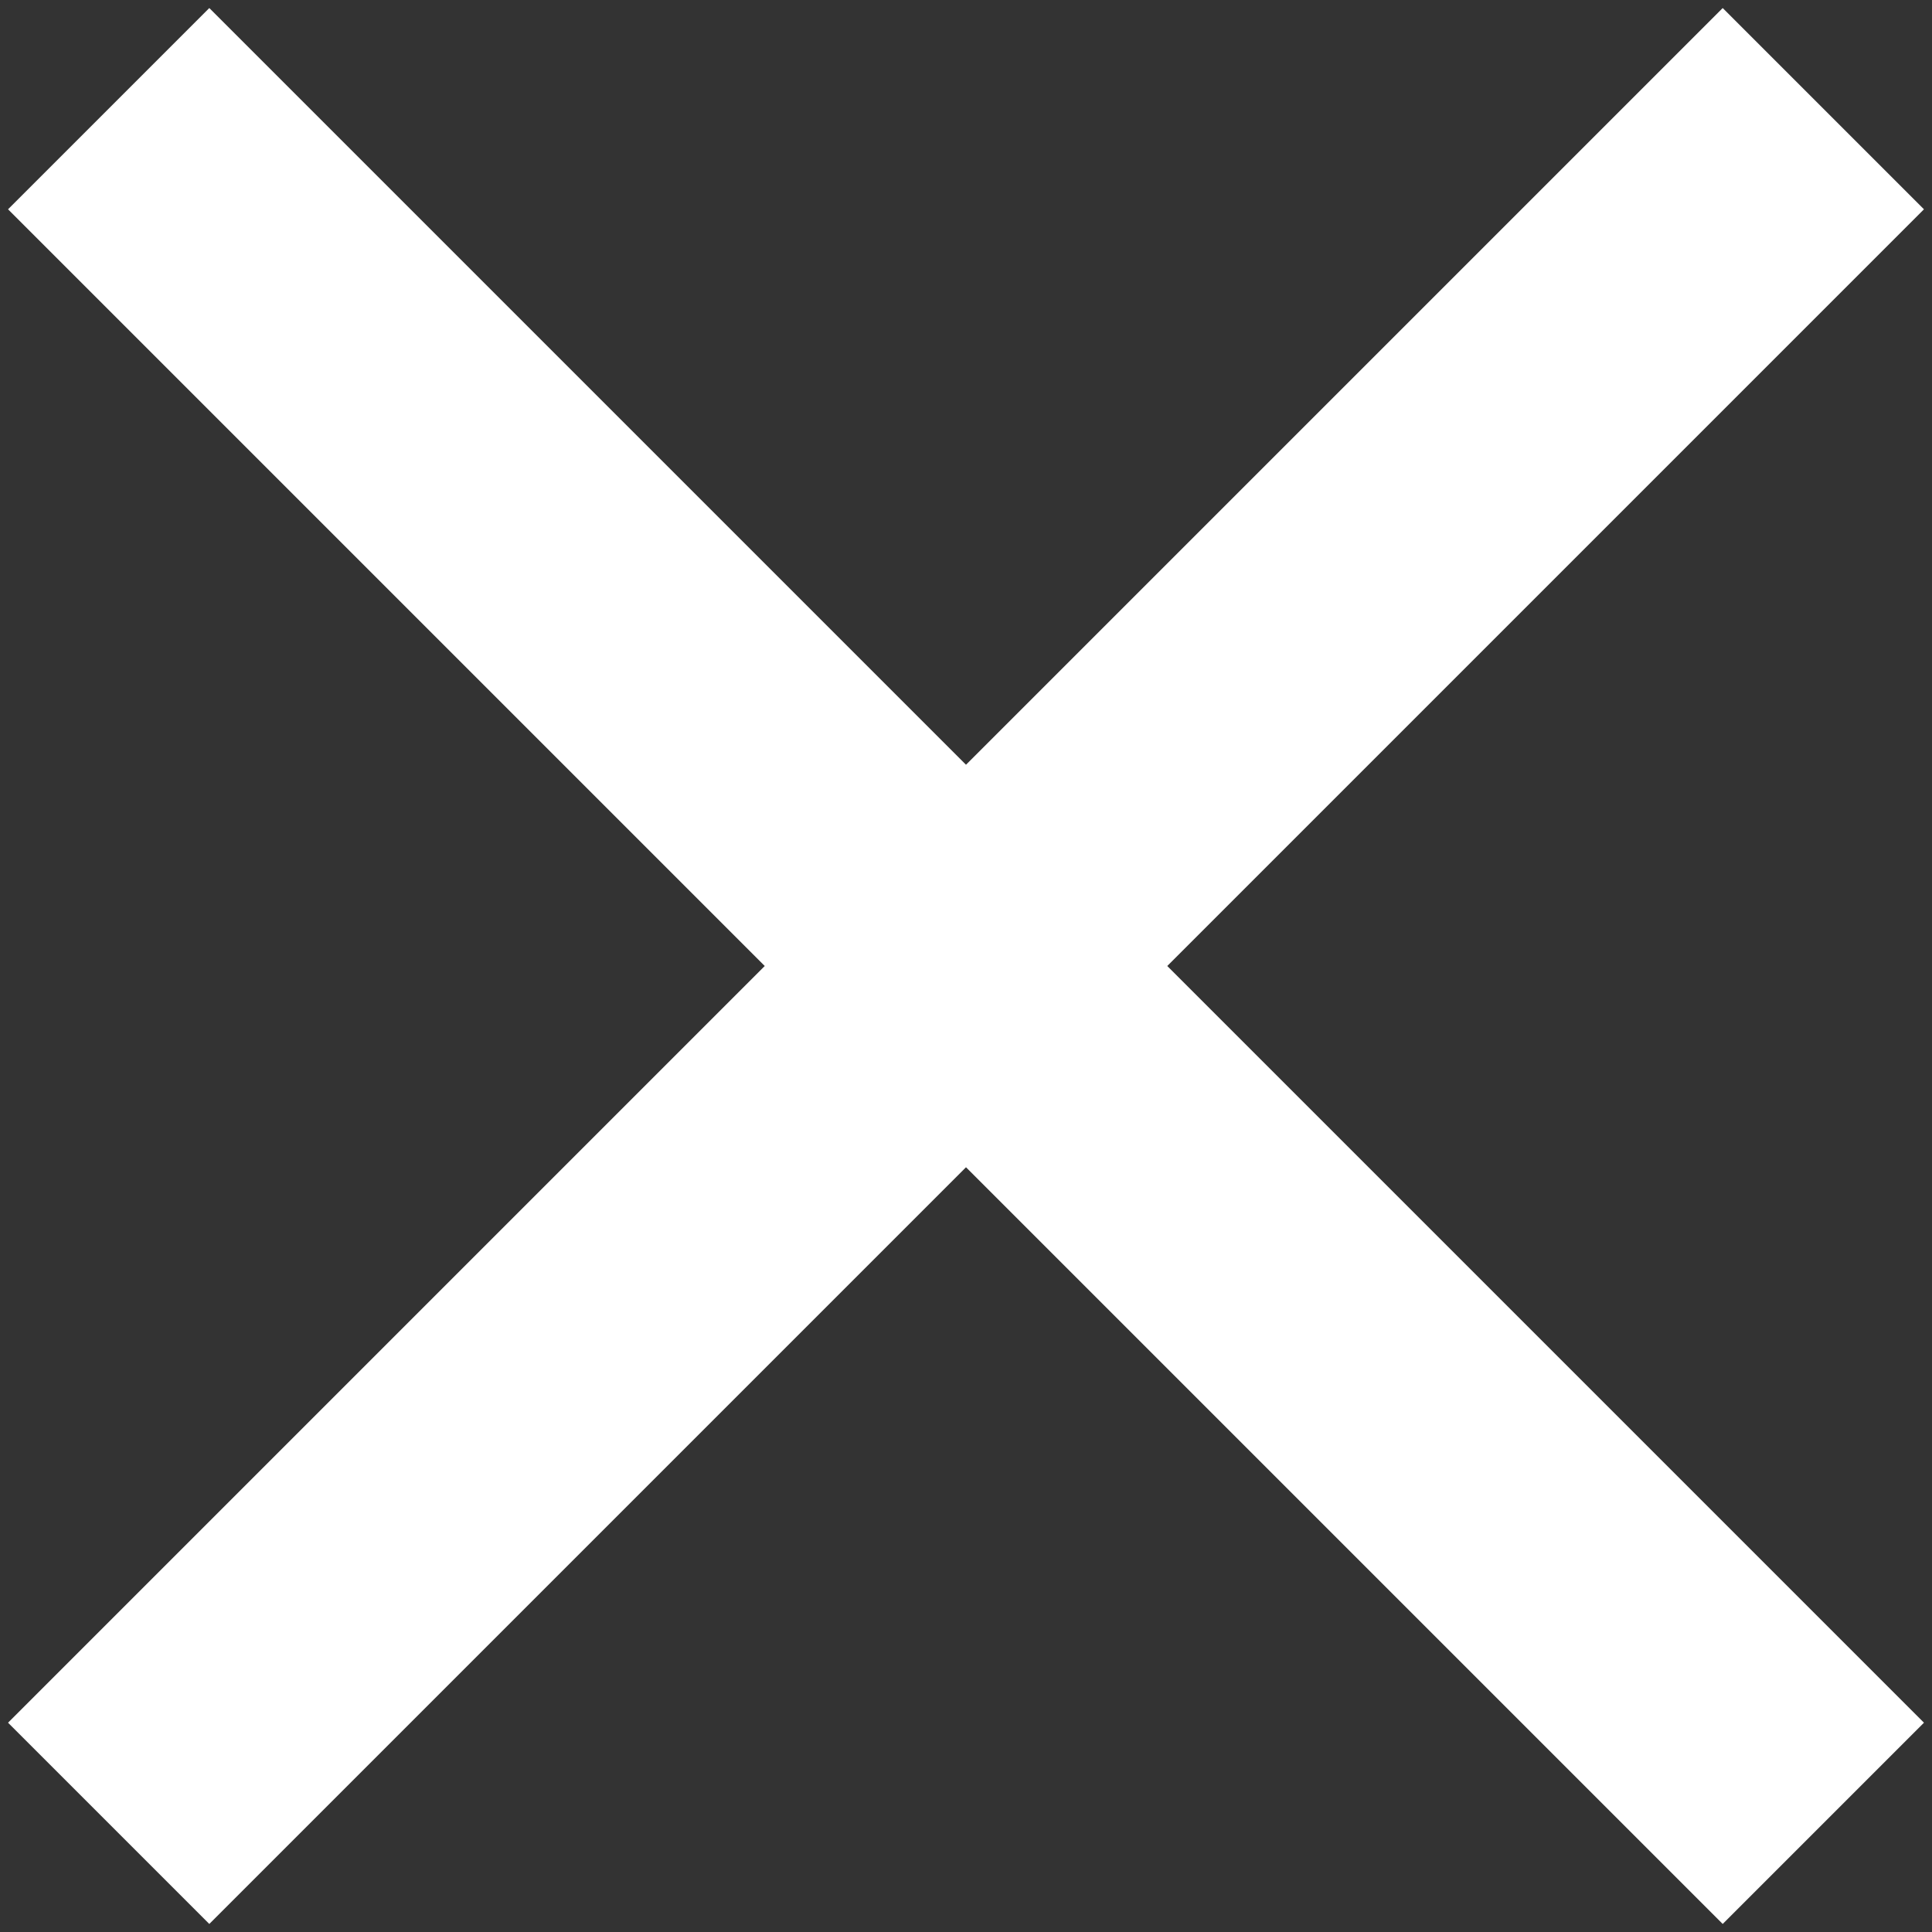 <svg xmlns="http://www.w3.org/2000/svg" width="24" height="24">
  <rect width="100%" height="100%" fill="#333333" stroke="none"/>
  <path fill="#FFF" d="M23.9 2.6L21.4.1 12 9.5 2.6.1.1 2.6 9.5 12 .1 21.4l2.5 2.5 9.4-9.4 9.4 9.4 2.5-2.5-9.4-9.4z"/>
</svg>
